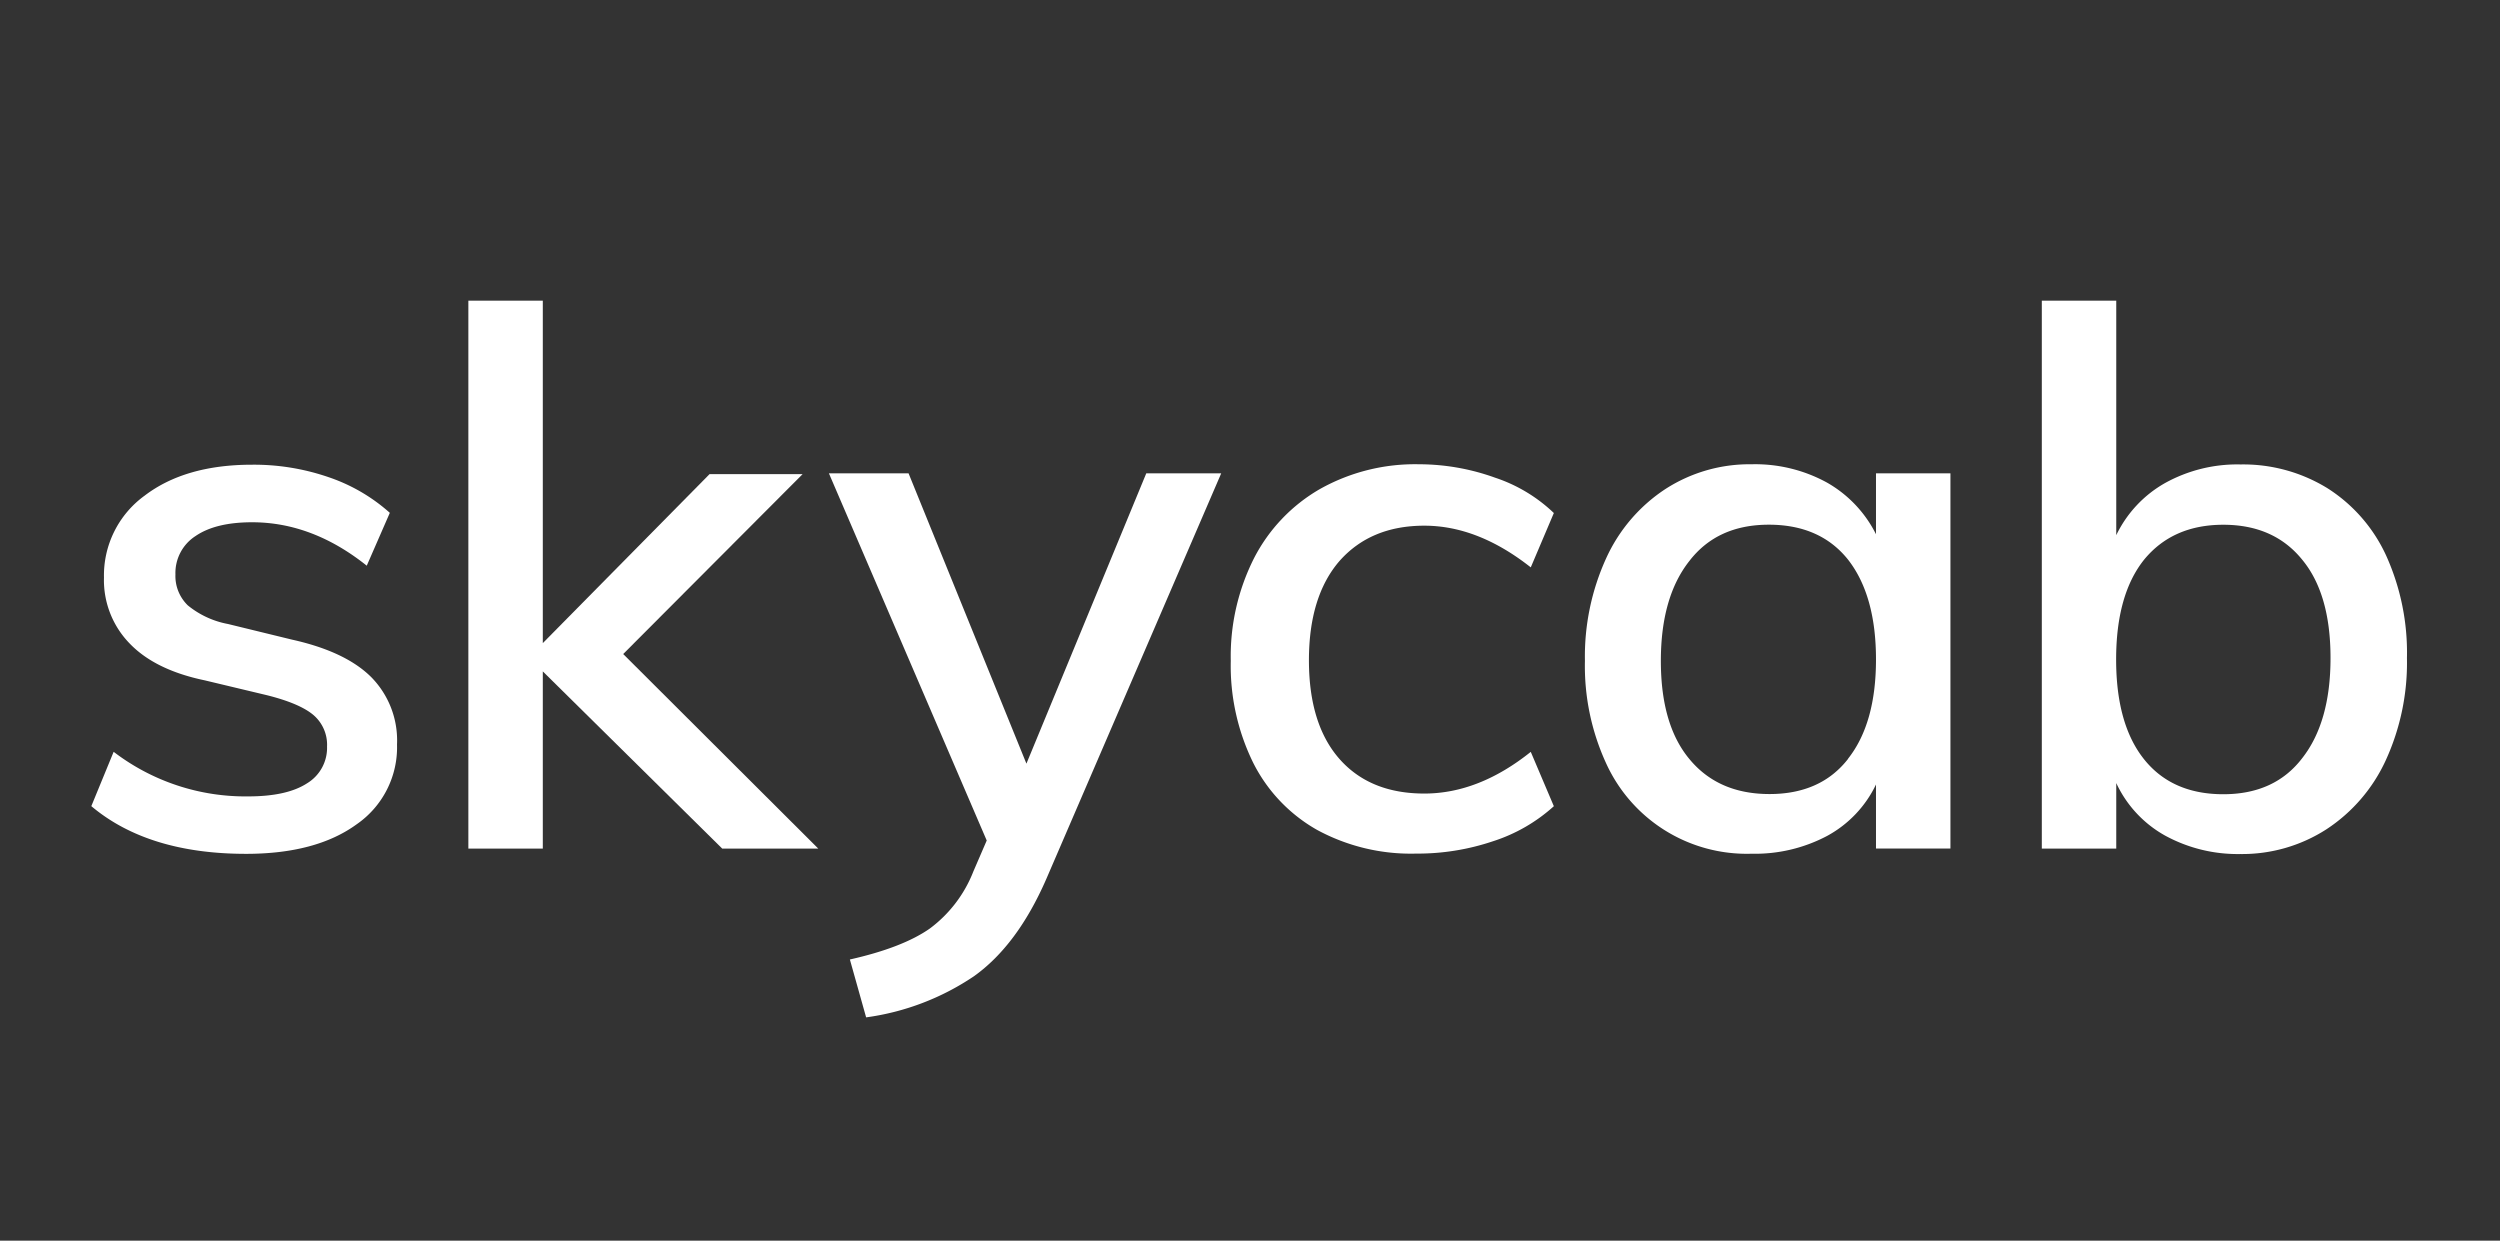 <svg id="Layer_1" data-name="Layer 1" xmlns="http://www.w3.org/2000/svg" viewBox="0 0 403 200"><rect x="0" y="0" width="403" height="200" fill="#333333" stroke="none"/><defs><style>.cls-1{fill:#fff;}</style></defs><title>skycab_white</title><path class="cls-1" d="M14.72,129.95l3.6-8.76A34.94,34.94,0,0,0,40,128.38q6.24,0,9.48-2.1a6.68,6.68,0,0,0,3.24-5.94,6.3,6.3,0,0,0-2.22-5.1q-2.22-1.86-7.5-3.18L33,109.67Q25,108,20.9,103.73a14.63,14.63,0,0,1-4.14-10.62,15.88,15.88,0,0,1,6.54-13.2q6.54-5,17.34-5a36.93,36.93,0,0,1,12.3,2,28.51,28.51,0,0,1,9.9,5.76l-3.72,8.52q-8.76-7-18.48-7-5.88,0-9.12,2.22a7.08,7.08,0,0,0-3.24,6.18,6.59,6.59,0,0,0,2,5,14.4,14.4,0,0,0,6.48,3l10.32,2.52q8.64,1.92,12.78,6.06A14.53,14.53,0,0,1,64,120a15.09,15.09,0,0,1-6.54,12.9q-6.54,4.74-17.82,4.74Q23.84,137.63,14.72,129.95Z"/><path class="cls-1" d="M131.9,136.79H116.42L87.5,108.23v28.56h-12V48.47h12v55.2l26.88-27.24h15l-28.92,29Z"/><path class="cls-1" d="M196.86,76.3l-28.2,65.4Q164,152.38,157,157.37A40.93,40.93,0,0,1,139.62,164L137,154.67q8.52-1.92,12.9-5a20.94,20.94,0,0,0,7-9.18l2.16-5L133.62,76.3h12.84l19,46.8,19.32-46.8Z"/><path class="cls-1" d="M212.33,133.79A25.65,25.65,0,0,1,202,122.93a35.44,35.44,0,0,1-3.6-16.38A35.09,35.09,0,0,1,202.14,90a27.2,27.2,0,0,1,10.62-11.16,31.28,31.28,0,0,1,16-4A36.16,36.16,0,0,1,241,77a25.14,25.14,0,0,1,9.48,5.7l-3.72,8.76q-8.52-6.72-17.16-6.72t-13.68,5.7q-4.92,5.7-4.92,16t4.92,15.9q4.92,5.58,13.68,5.58t17.16-6.72l3.72,8.76a26.79,26.79,0,0,1-9.78,5.64,38,38,0,0,1-12.42,2A31.7,31.7,0,0,1,212.33,133.79Z"/><path class="cls-1" d="M314.41,76.3v60.48h-12V126.46a18.52,18.52,0,0,1-7.86,8.28,24.82,24.82,0,0,1-12.18,2.88,24.91,24.91,0,0,1-23.52-14.7,37.55,37.55,0,0,1-3.36-16.38A38.15,38.15,0,0,1,258.91,90a26.41,26.41,0,0,1,9.54-11.16,25,25,0,0,1,13.92-4,24.08,24.08,0,0,1,12.12,2.94,19.72,19.72,0,0,1,7.92,8.34V76.3Zm-16.5,46q4.5-5.7,4.5-16t-4.5-16.08q-4.5-5.64-12.78-5.64t-12.78,5.82q-4.62,5.82-4.62,16.14t4.62,15.84Q277,128,285.25,128T297.91,122.33Z"/><path class="cls-1" d="M375.2,78.71a25.38,25.38,0,0,1,9.48,10.92A38,38,0,0,1,388,106.07a37.77,37.77,0,0,1-3.42,16.5,26.5,26.5,0,0,1-9.54,11.1,25.07,25.07,0,0,1-13.92,4A24.39,24.39,0,0,1,349,134.69a18.73,18.73,0,0,1-7.86-8.46v10.56h-12V48.47h12v37.8a19.22,19.22,0,0,1,7.86-8.4,24,24,0,0,1,12.18-3A25.87,25.87,0,0,1,375.2,78.71Zm-4.08,43.5q4.56-5.82,4.56-16.14t-4.56-15.84q-4.56-5.64-12.72-5.64t-12.78,5.64q-4.5,5.64-4.5,16.08t4.5,16.08q4.5,5.64,12.78,5.64T371.12,122.21Z"/></svg>